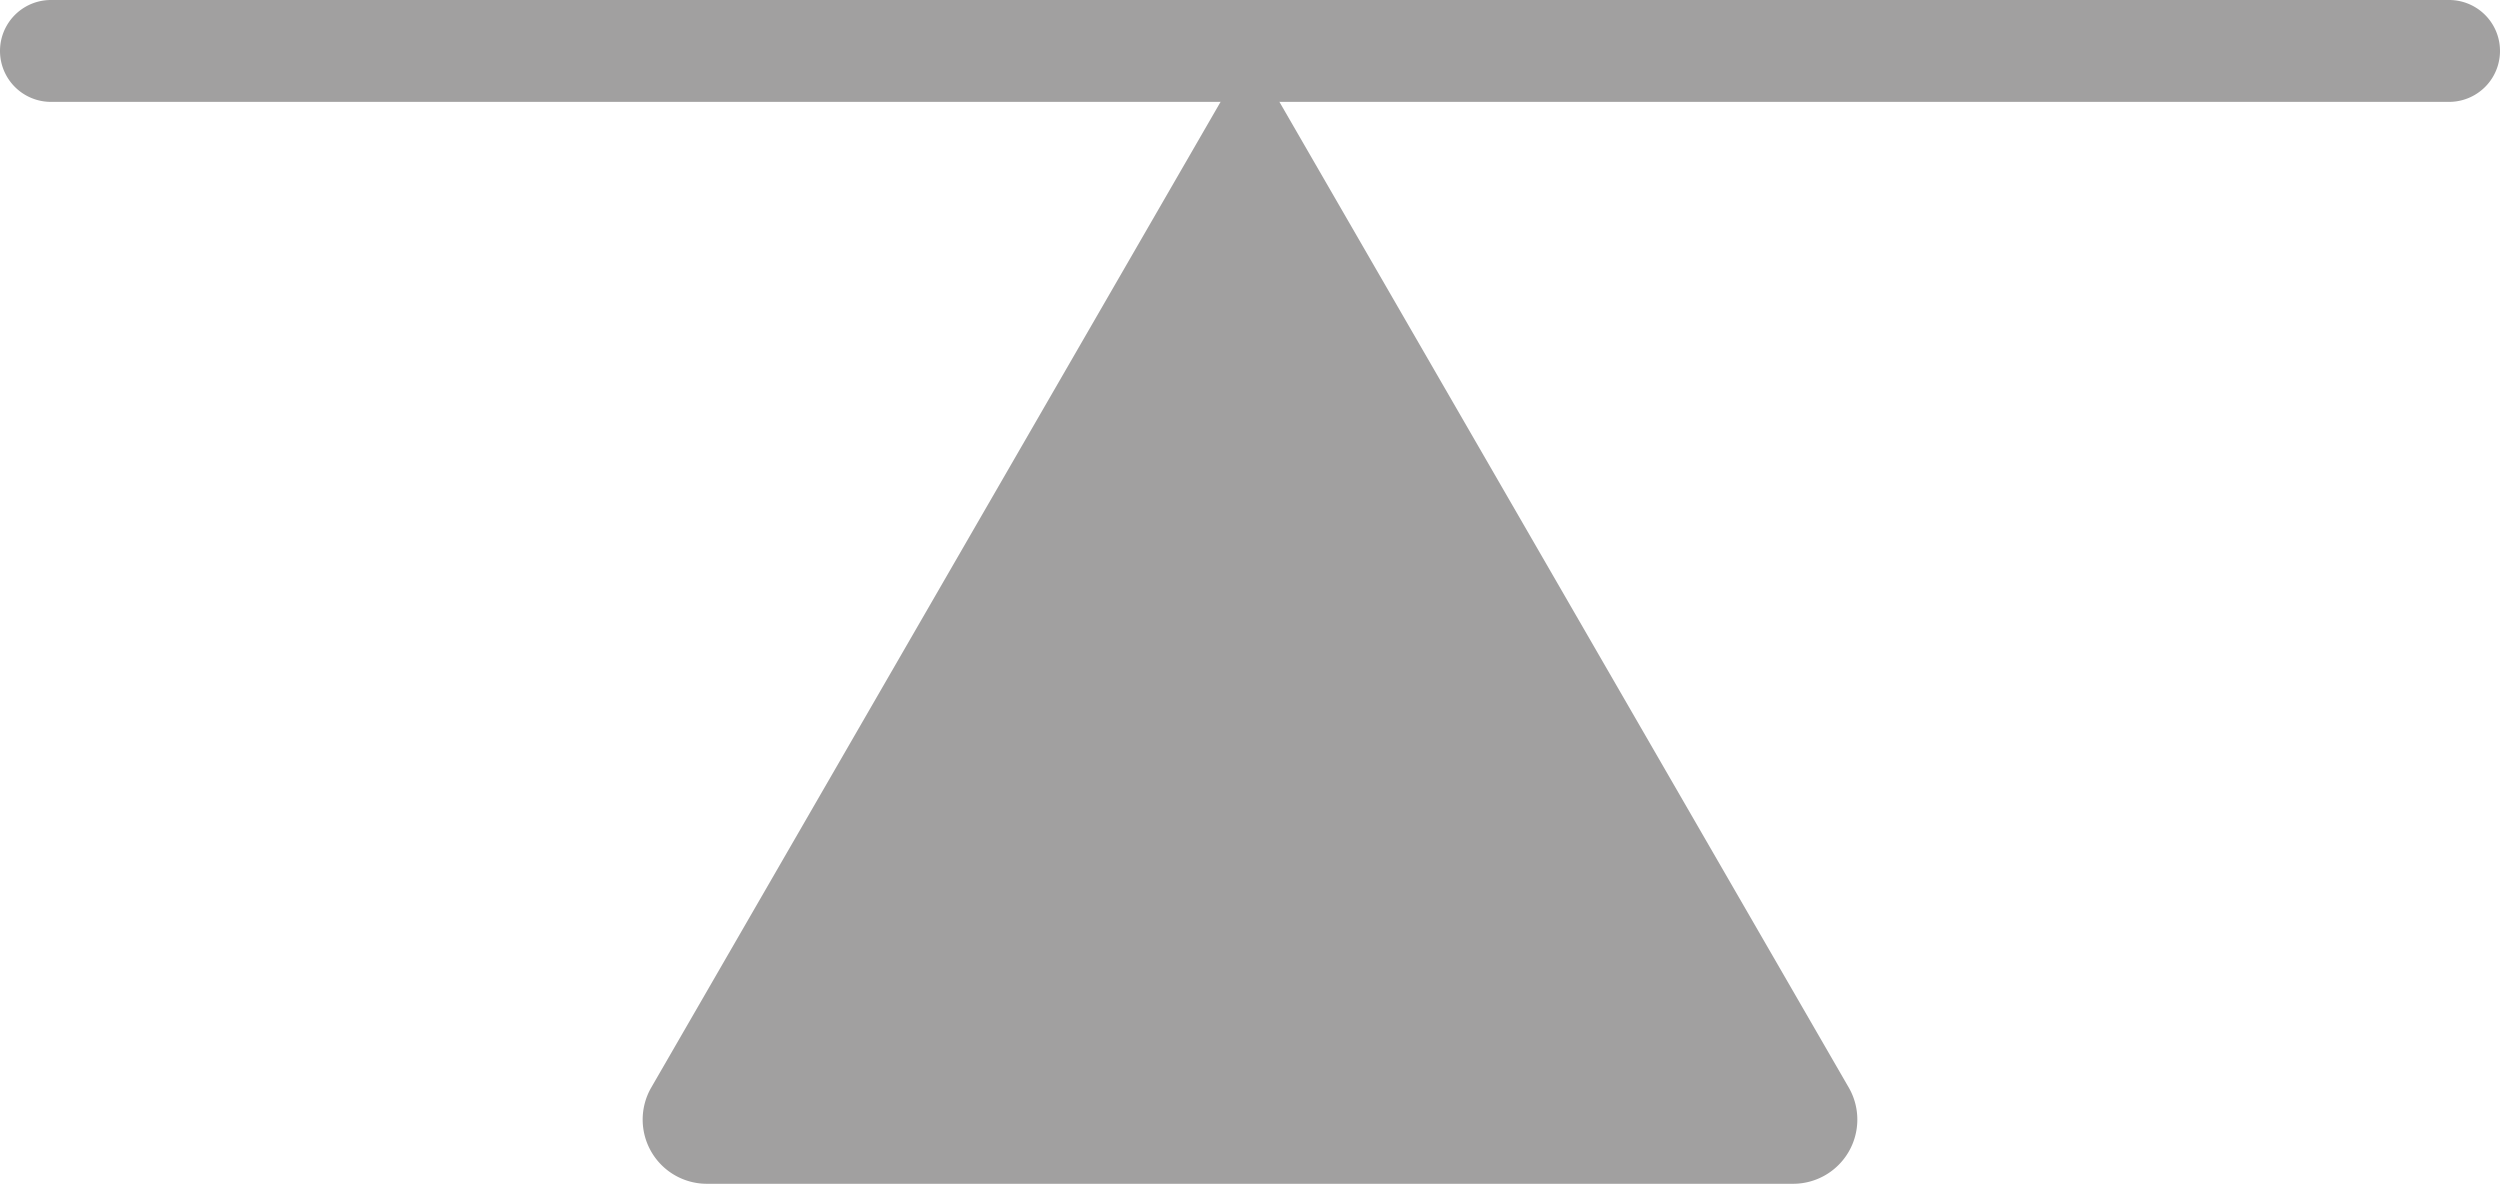 <svg id="alignN" xmlns="http://www.w3.org/2000/svg" viewBox="0 0 24.54 11.62">
  <defs>
    <style>
      .cls-1 {
        fill: #a1a0a0;
      }
    </style>
  </defs>
  <title>alignN</title>
  <g>
    <path class="cls-1" d="M15,9.69l5.88,10.18a.63.63,0,0,1-.55.94H9.67a.63.63,0,0,1-.55-.94Z" transform="translate(-2.73 -9.19)"/>
    <path class="cls-1" d="M26.77,10.19H3.23a.5.5,0,0,1,0-1H26.77a.5.5,0,0,1,0,1Z" transform="translate(-2.73 -9.19)"/>
  </g>
</svg>
